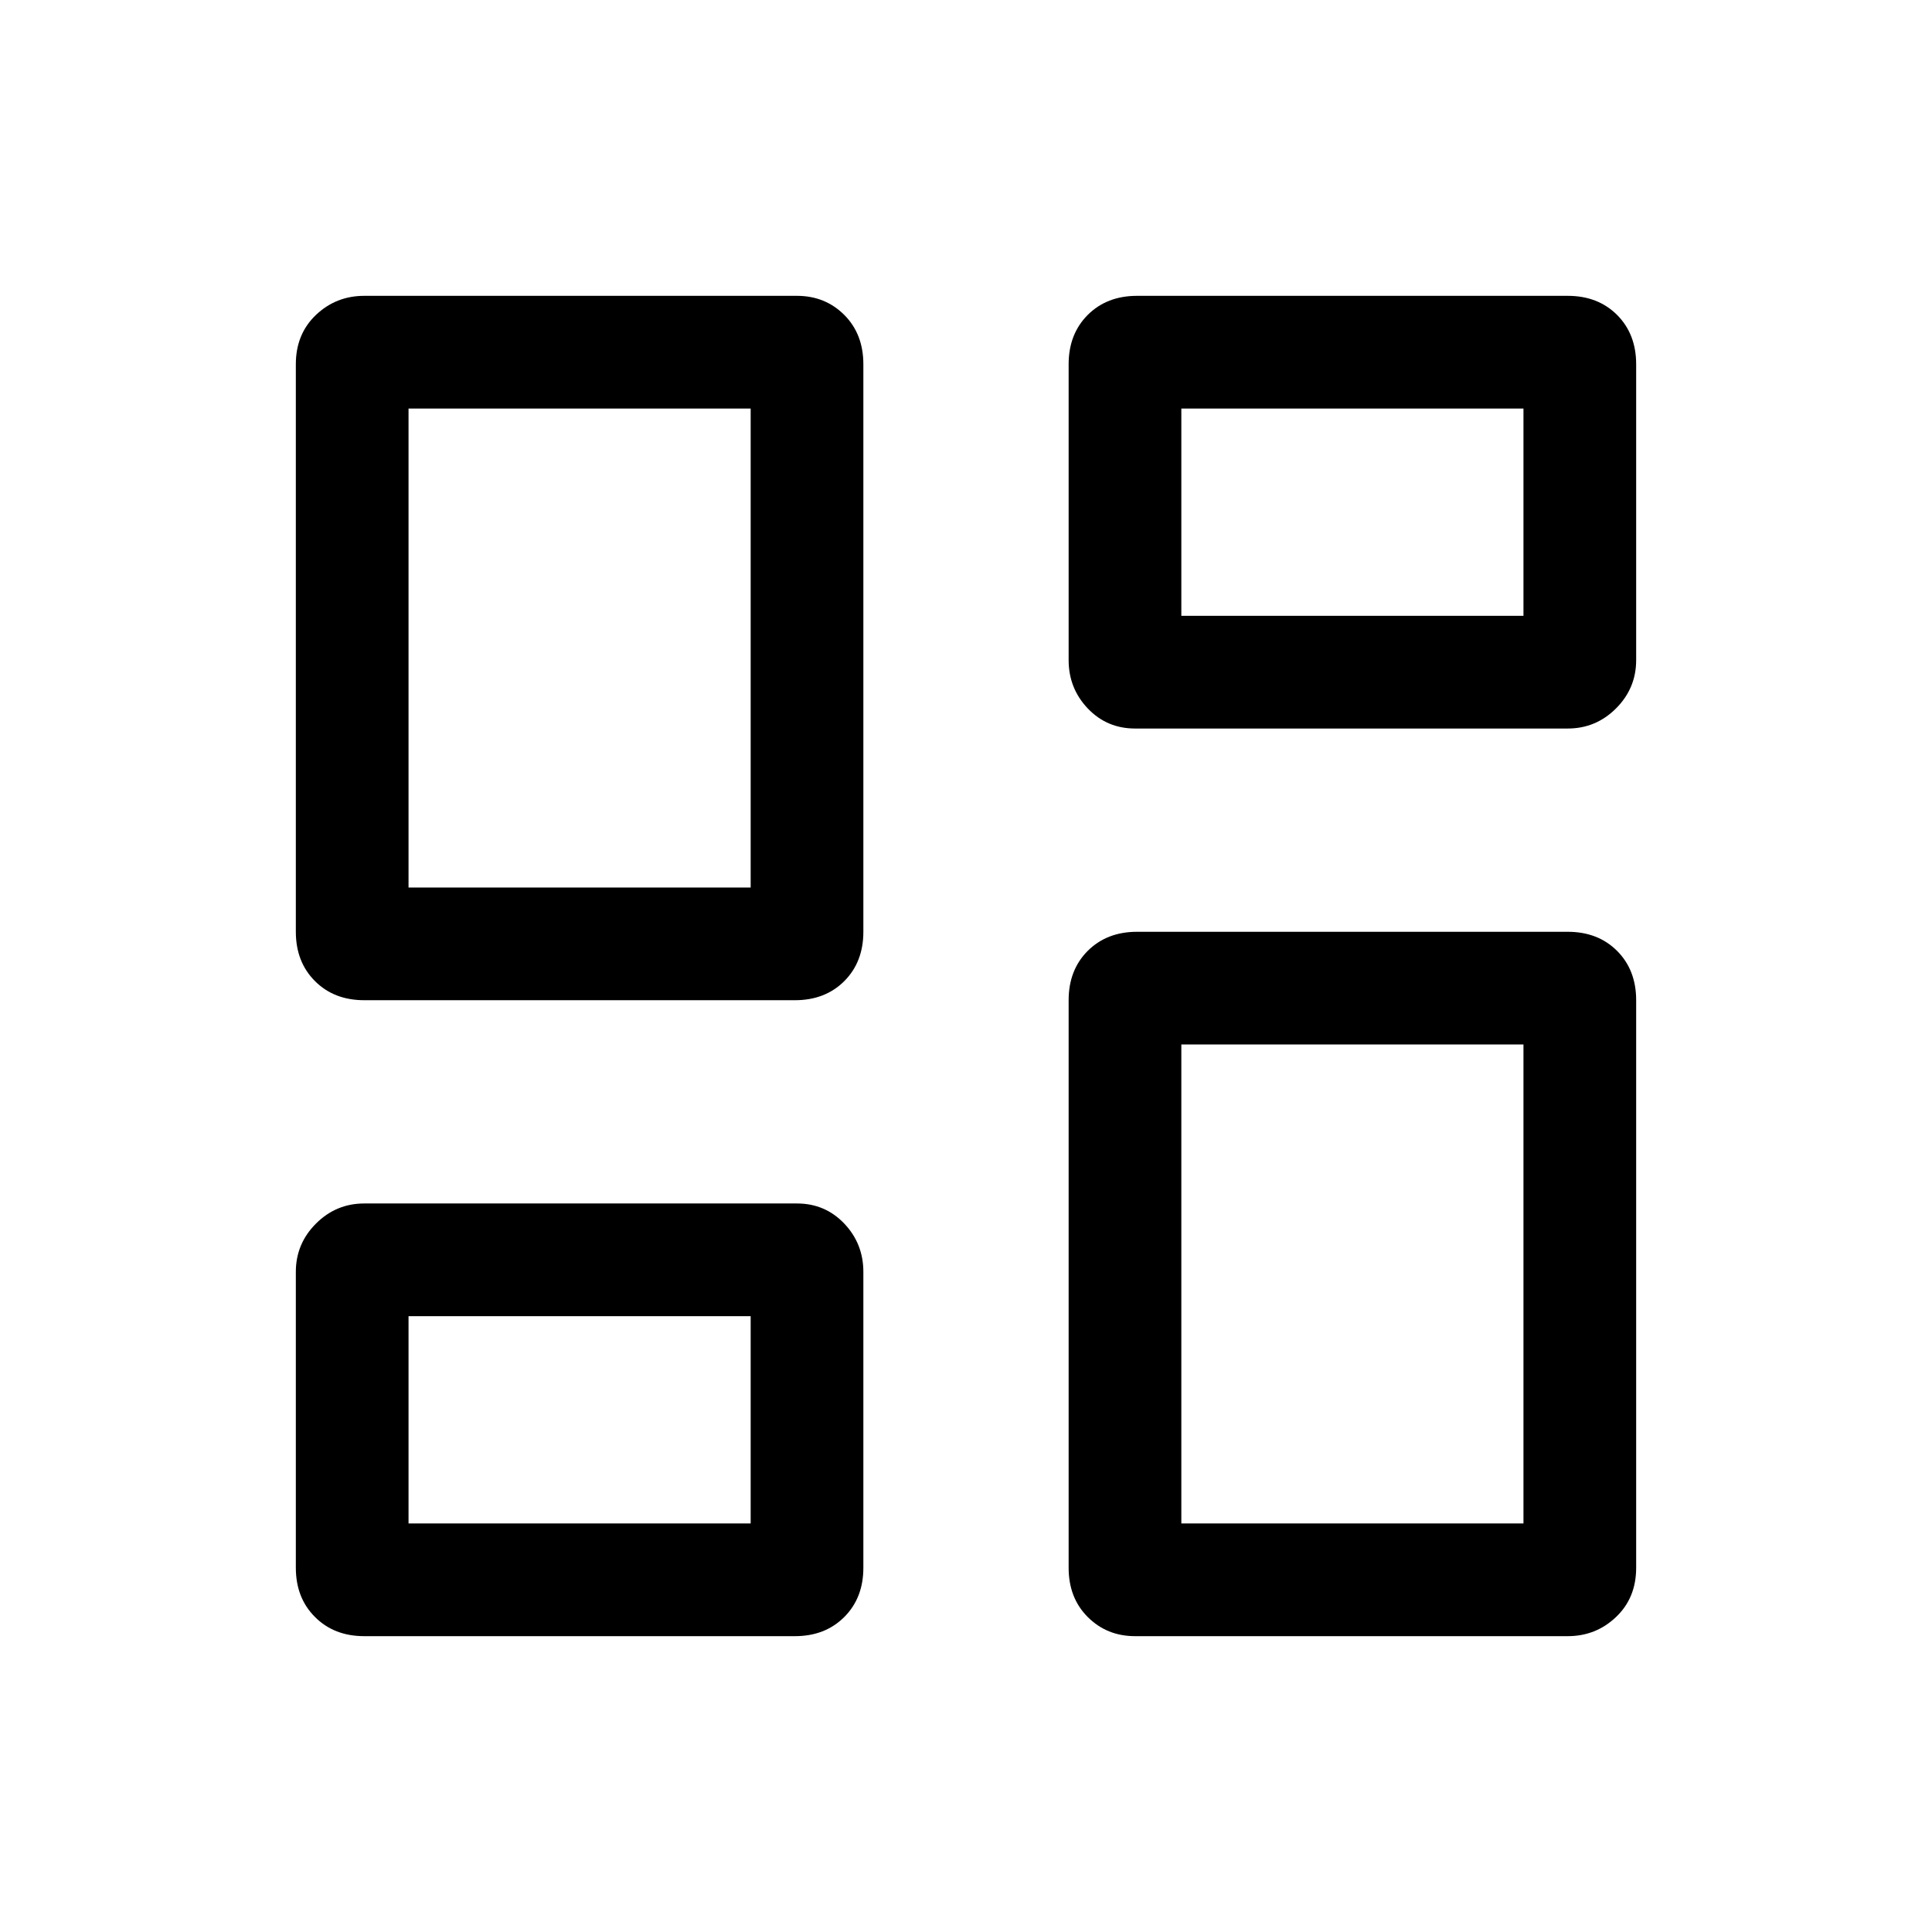 <svg xmlns="http://www.w3.org/2000/svg" height="24" width="24"><path d="M13.275 8.2V4.525Q13.275 4.15 13.512 3.912Q13.75 3.675 14.125 3.675H19.475Q19.85 3.675 20.088 3.912Q20.325 4.15 20.325 4.525V8.2Q20.325 8.55 20.075 8.8Q19.825 9.05 19.475 9.05H14.1Q13.75 9.05 13.512 8.8Q13.275 8.55 13.275 8.2ZM3.675 11.575V4.525Q3.675 4.15 3.925 3.912Q4.175 3.675 4.525 3.675H9.9Q10.25 3.675 10.488 3.912Q10.725 4.15 10.725 4.525V11.575Q10.725 11.95 10.488 12.188Q10.25 12.425 9.875 12.425H4.525Q4.15 12.425 3.913 12.188Q3.675 11.95 3.675 11.575ZM13.275 19.475V12.425Q13.275 12.05 13.512 11.812Q13.75 11.575 14.125 11.575H19.475Q19.85 11.575 20.088 11.812Q20.325 12.05 20.325 12.425V19.475Q20.325 19.85 20.075 20.087Q19.825 20.325 19.475 20.325H14.1Q13.75 20.325 13.512 20.087Q13.275 19.85 13.275 19.475ZM3.675 19.475V15.8Q3.675 15.45 3.925 15.2Q4.175 14.95 4.525 14.95H9.9Q10.25 14.95 10.488 15.2Q10.725 15.45 10.725 15.8V19.475Q10.725 19.85 10.488 20.087Q10.25 20.325 9.875 20.325H4.525Q4.15 20.325 3.913 20.087Q3.675 19.85 3.675 19.475ZM5.075 11.025H9.325V5.075H5.075ZM14.675 18.925H18.925V12.975H14.675ZM14.675 7.65H18.925V5.075H14.675ZM5.075 18.925H9.325V16.35H5.075ZM9.325 11.025ZM14.675 7.65ZM14.675 12.975ZM9.325 16.35Z"/></svg>